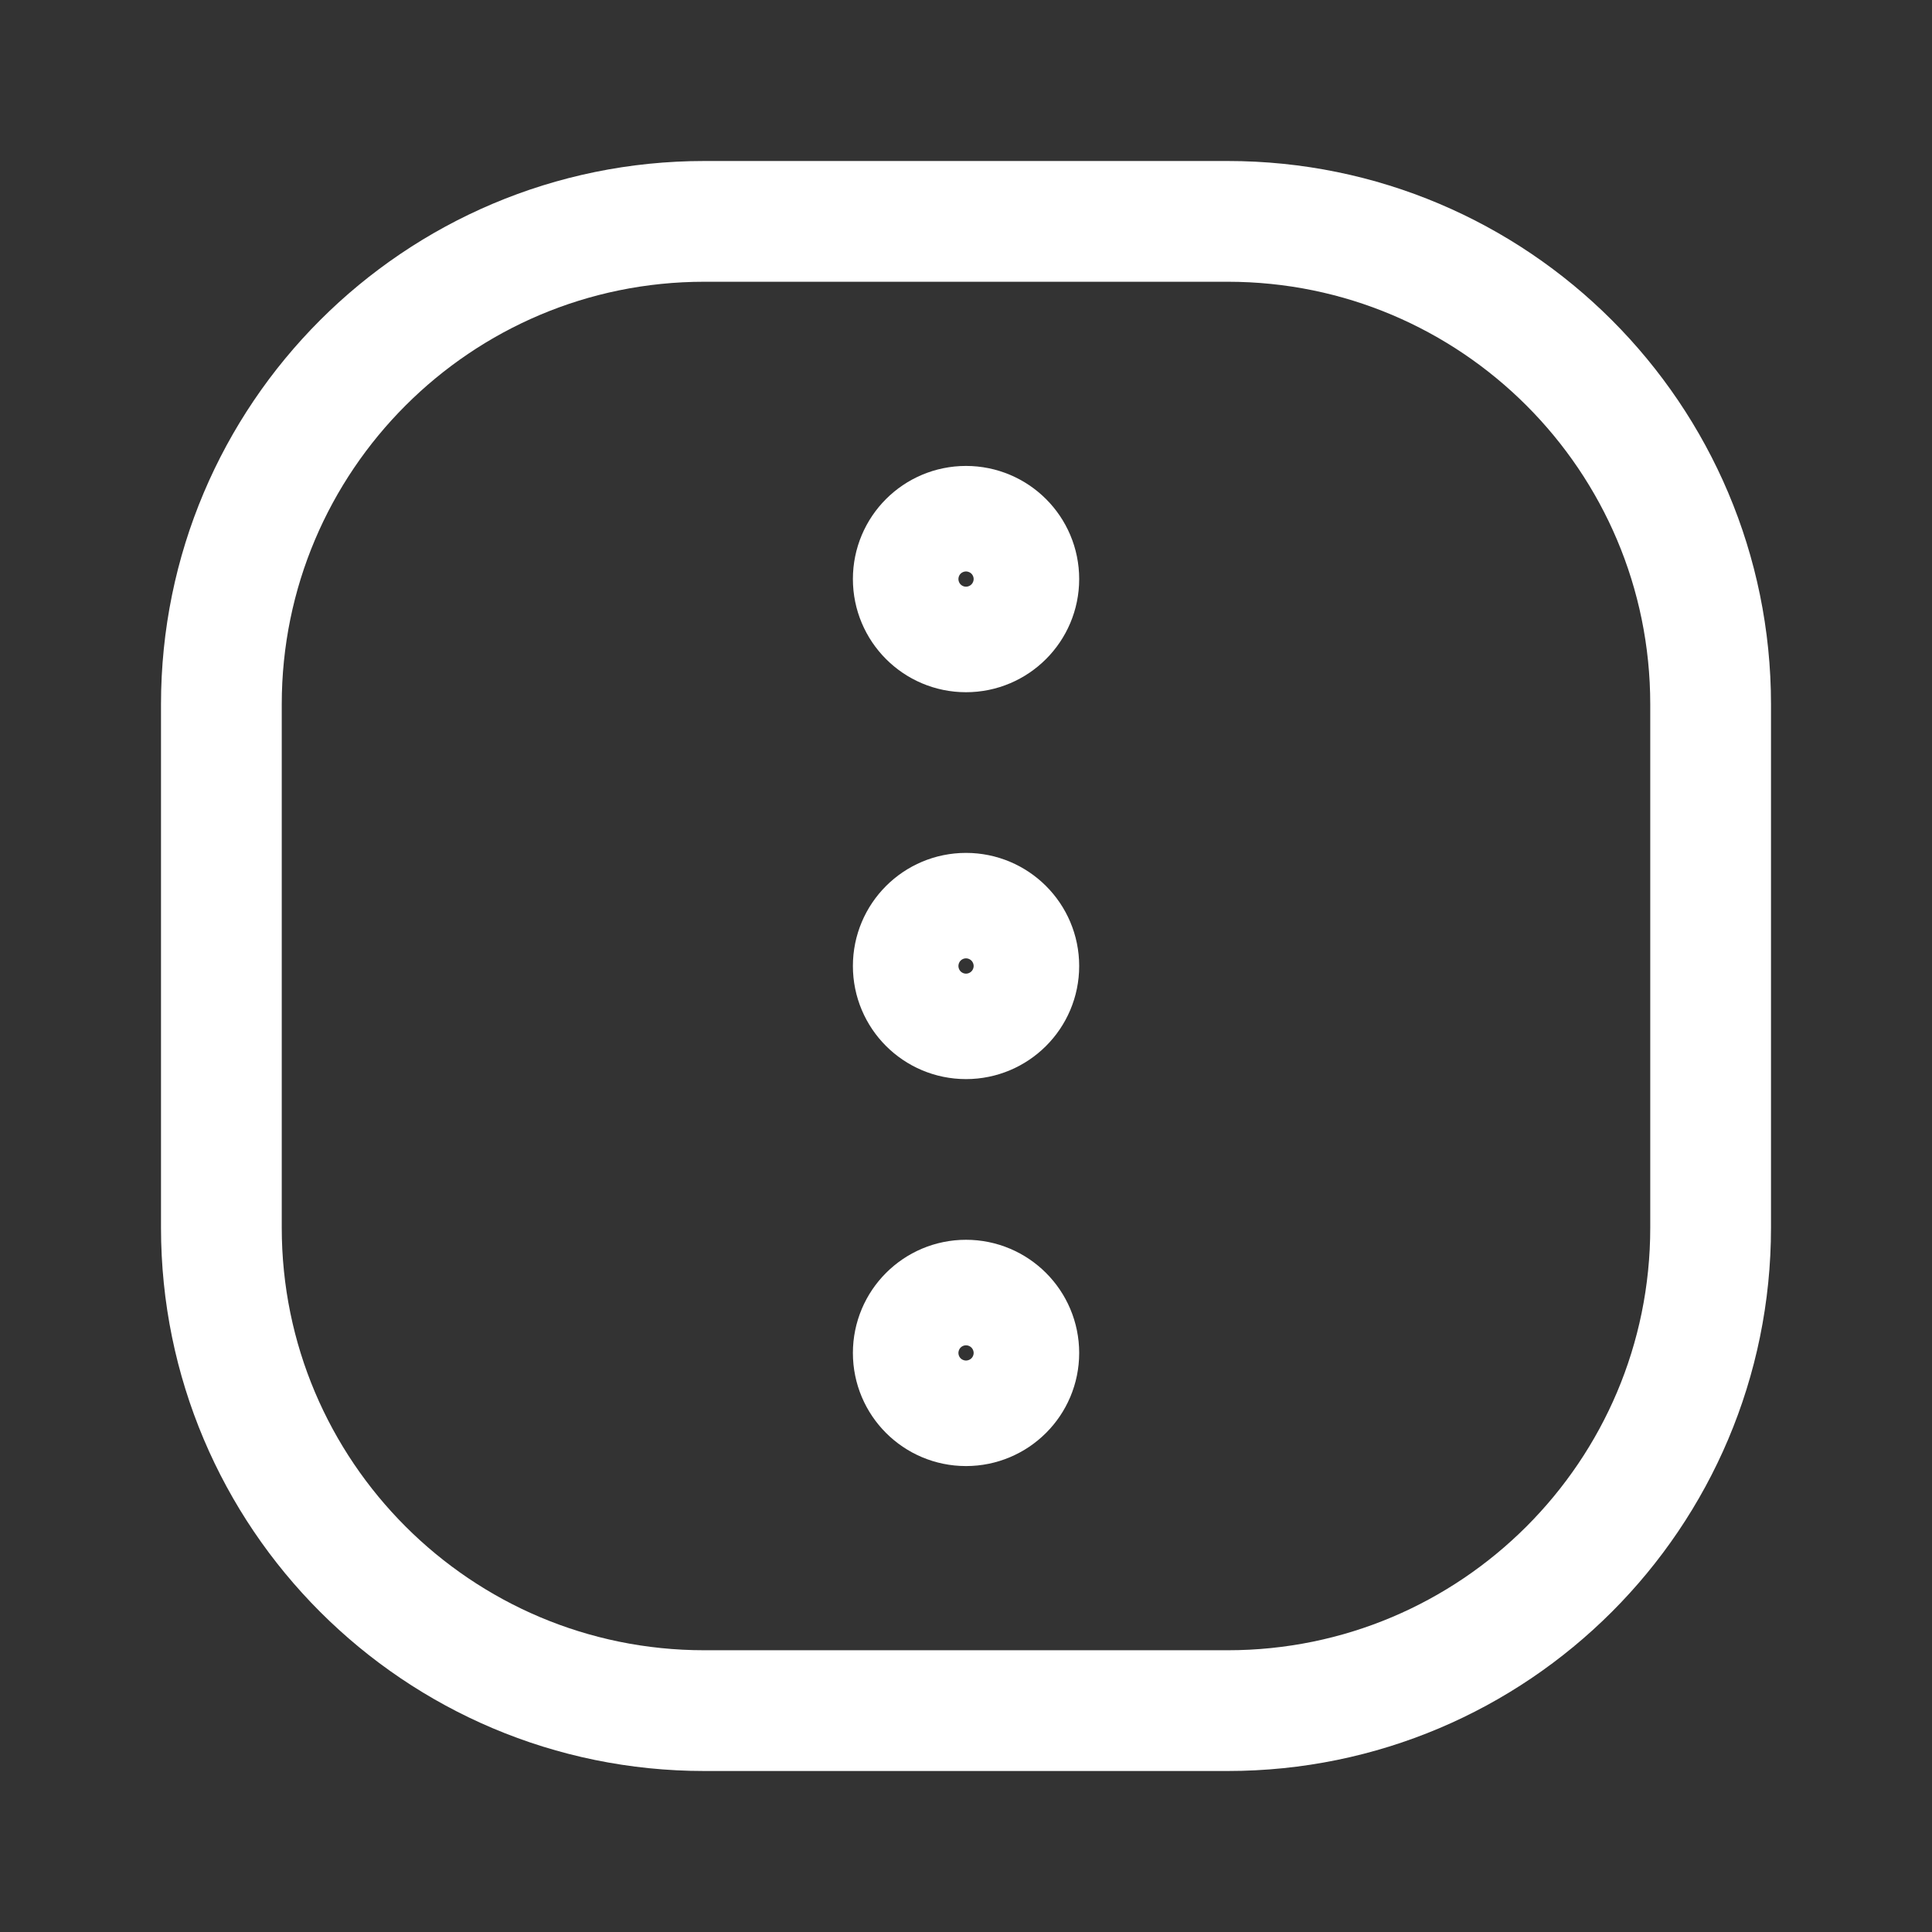 <svg width="24" height="24" viewBox="0 0 24 24" fill="none" xmlns="http://www.w3.org/2000/svg">
<rect x="0" y="0" width="24" height="24" fill="#333333" stroke="none"/>
<path d="M12 7.849C12.362 7.849 12.656 7.555 12.656 7.193C12.656 6.831 12.362 6.538 12 6.538C11.638 6.538 11.345 6.831 11.345 7.193C11.345 7.555 11.638 7.849 12 7.849Z" stroke="white" stroke-width="1.5" stroke-linecap="round" stroke-linejoin="round"/>
<path d="M12 12.655C12.362 12.655 12.656 12.362 12.656 12C12.656 11.638 12.362 11.345 12 11.345C11.638 11.345 11.345 11.638 11.345 12C11.345 12.362 11.638 12.655 12 12.655Z" stroke="white" stroke-width="1.5" stroke-linecap="round" stroke-linejoin="round"/>
<path d="M12 17.462C12.362 17.462 12.656 17.169 12.656 16.807C12.656 16.445 12.362 16.151 12 16.151C11.638 16.151 11.345 16.445 11.345 16.807C11.345 17.169 11.638 17.462 12 17.462Z" stroke="white" stroke-width="1.5" stroke-linecap="round" stroke-linejoin="round"/>
<path d="M15.25 2.75H8.75C5.436 2.75 2.75 5.436 2.75 8.75V15.25C2.75 18.564 5.436 21.25 8.75 21.25H15.25C18.564 21.25 21.25 18.564 21.25 15.25V8.75C21.25 5.436 18.564 2.75 15.25 2.75Z" stroke="white" stroke-width="1.5"/>
</svg>
